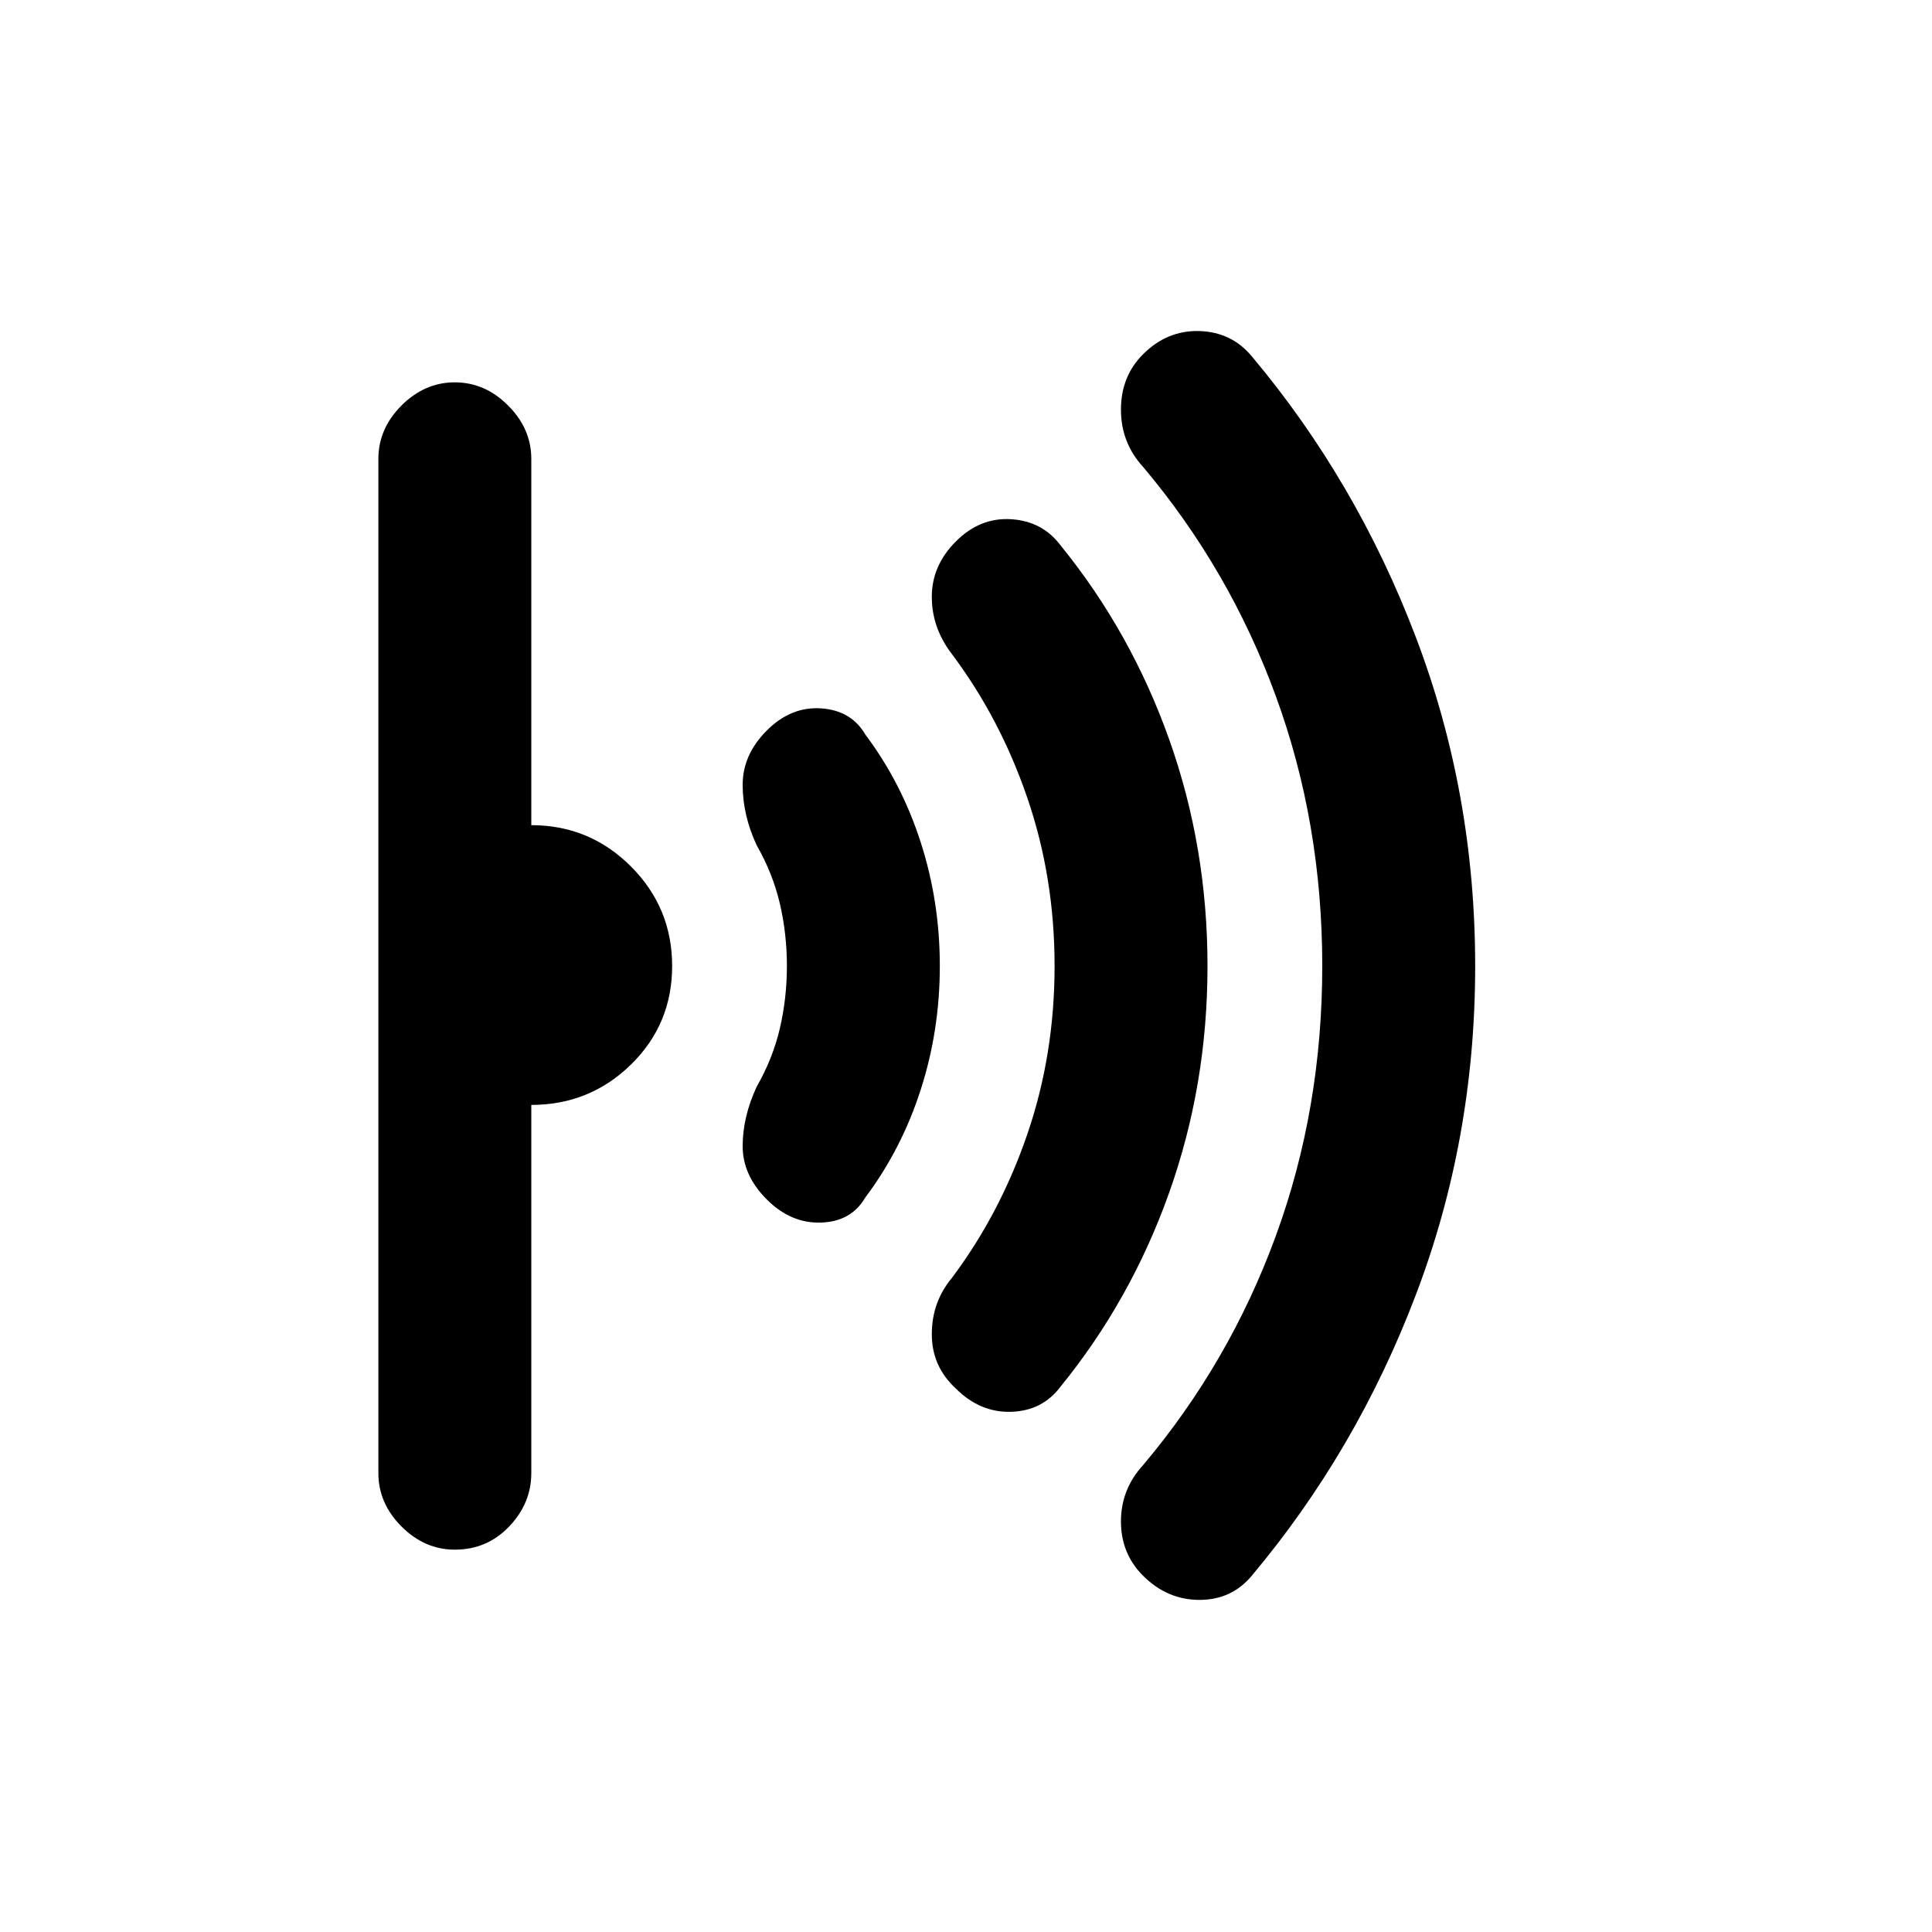 <svg xmlns="http://www.w3.org/2000/svg" height="20" width="20"><path d="M15.271 10q0 1.792-.615 3.406-.614 1.615-1.698 2.906-.208.25-.541.25-.334 0-.584-.25-.229-.229-.229-.562 0-.333.229-.583.896-1.063 1.375-2.375.48-1.313.48-2.792 0-1.479-.48-2.792-.479-1.312-1.375-2.375-.229-.25-.229-.593 0-.344.229-.573.25-.25.584-.24.333.011.541.261 1.084 1.291 1.698 2.906.615 1.614.615 3.406ZM12.5 10q0 1.229-.396 2.344-.396 1.114-1.125 2.01-.187.25-.51.261-.323.01-.573-.24-.25-.229-.25-.563 0-.333.208-.583.5-.667.781-1.489.282-.823.282-1.74t-.282-1.74q-.281-.822-.781-1.489-.208-.271-.208-.594 0-.323.25-.573.25-.25.573-.229.323.021.51.271.729.896 1.125 2.01Q12.5 8.771 12.5 10Zm-2.771 0q0 .667-.198 1.281-.198.615-.573 1.115-.146.25-.458.26-.312.011-.562-.239-.25-.25-.25-.552 0-.303.145-.615.167-.292.24-.604.073-.313.073-.646t-.073-.646Q8 9.042 7.833 8.75q-.145-.312-.145-.625t.25-.563q.25-.25.562-.229.312.021.458.271.375.5.573 1.115.198.614.198 1.281Zm-2.771 0q0 .604-.427 1.021-.427.417-1.031.417v3.812q0 .312-.229.552-.229.24-.563.24-.312 0-.552-.24-.239-.24-.239-.552V4.75q0-.312.239-.552.24-.24.552-.24.313 0 .552.24.24.24.24.552v3.792q.604 0 1.031.427.427.427.427 1.031Z"/></svg>